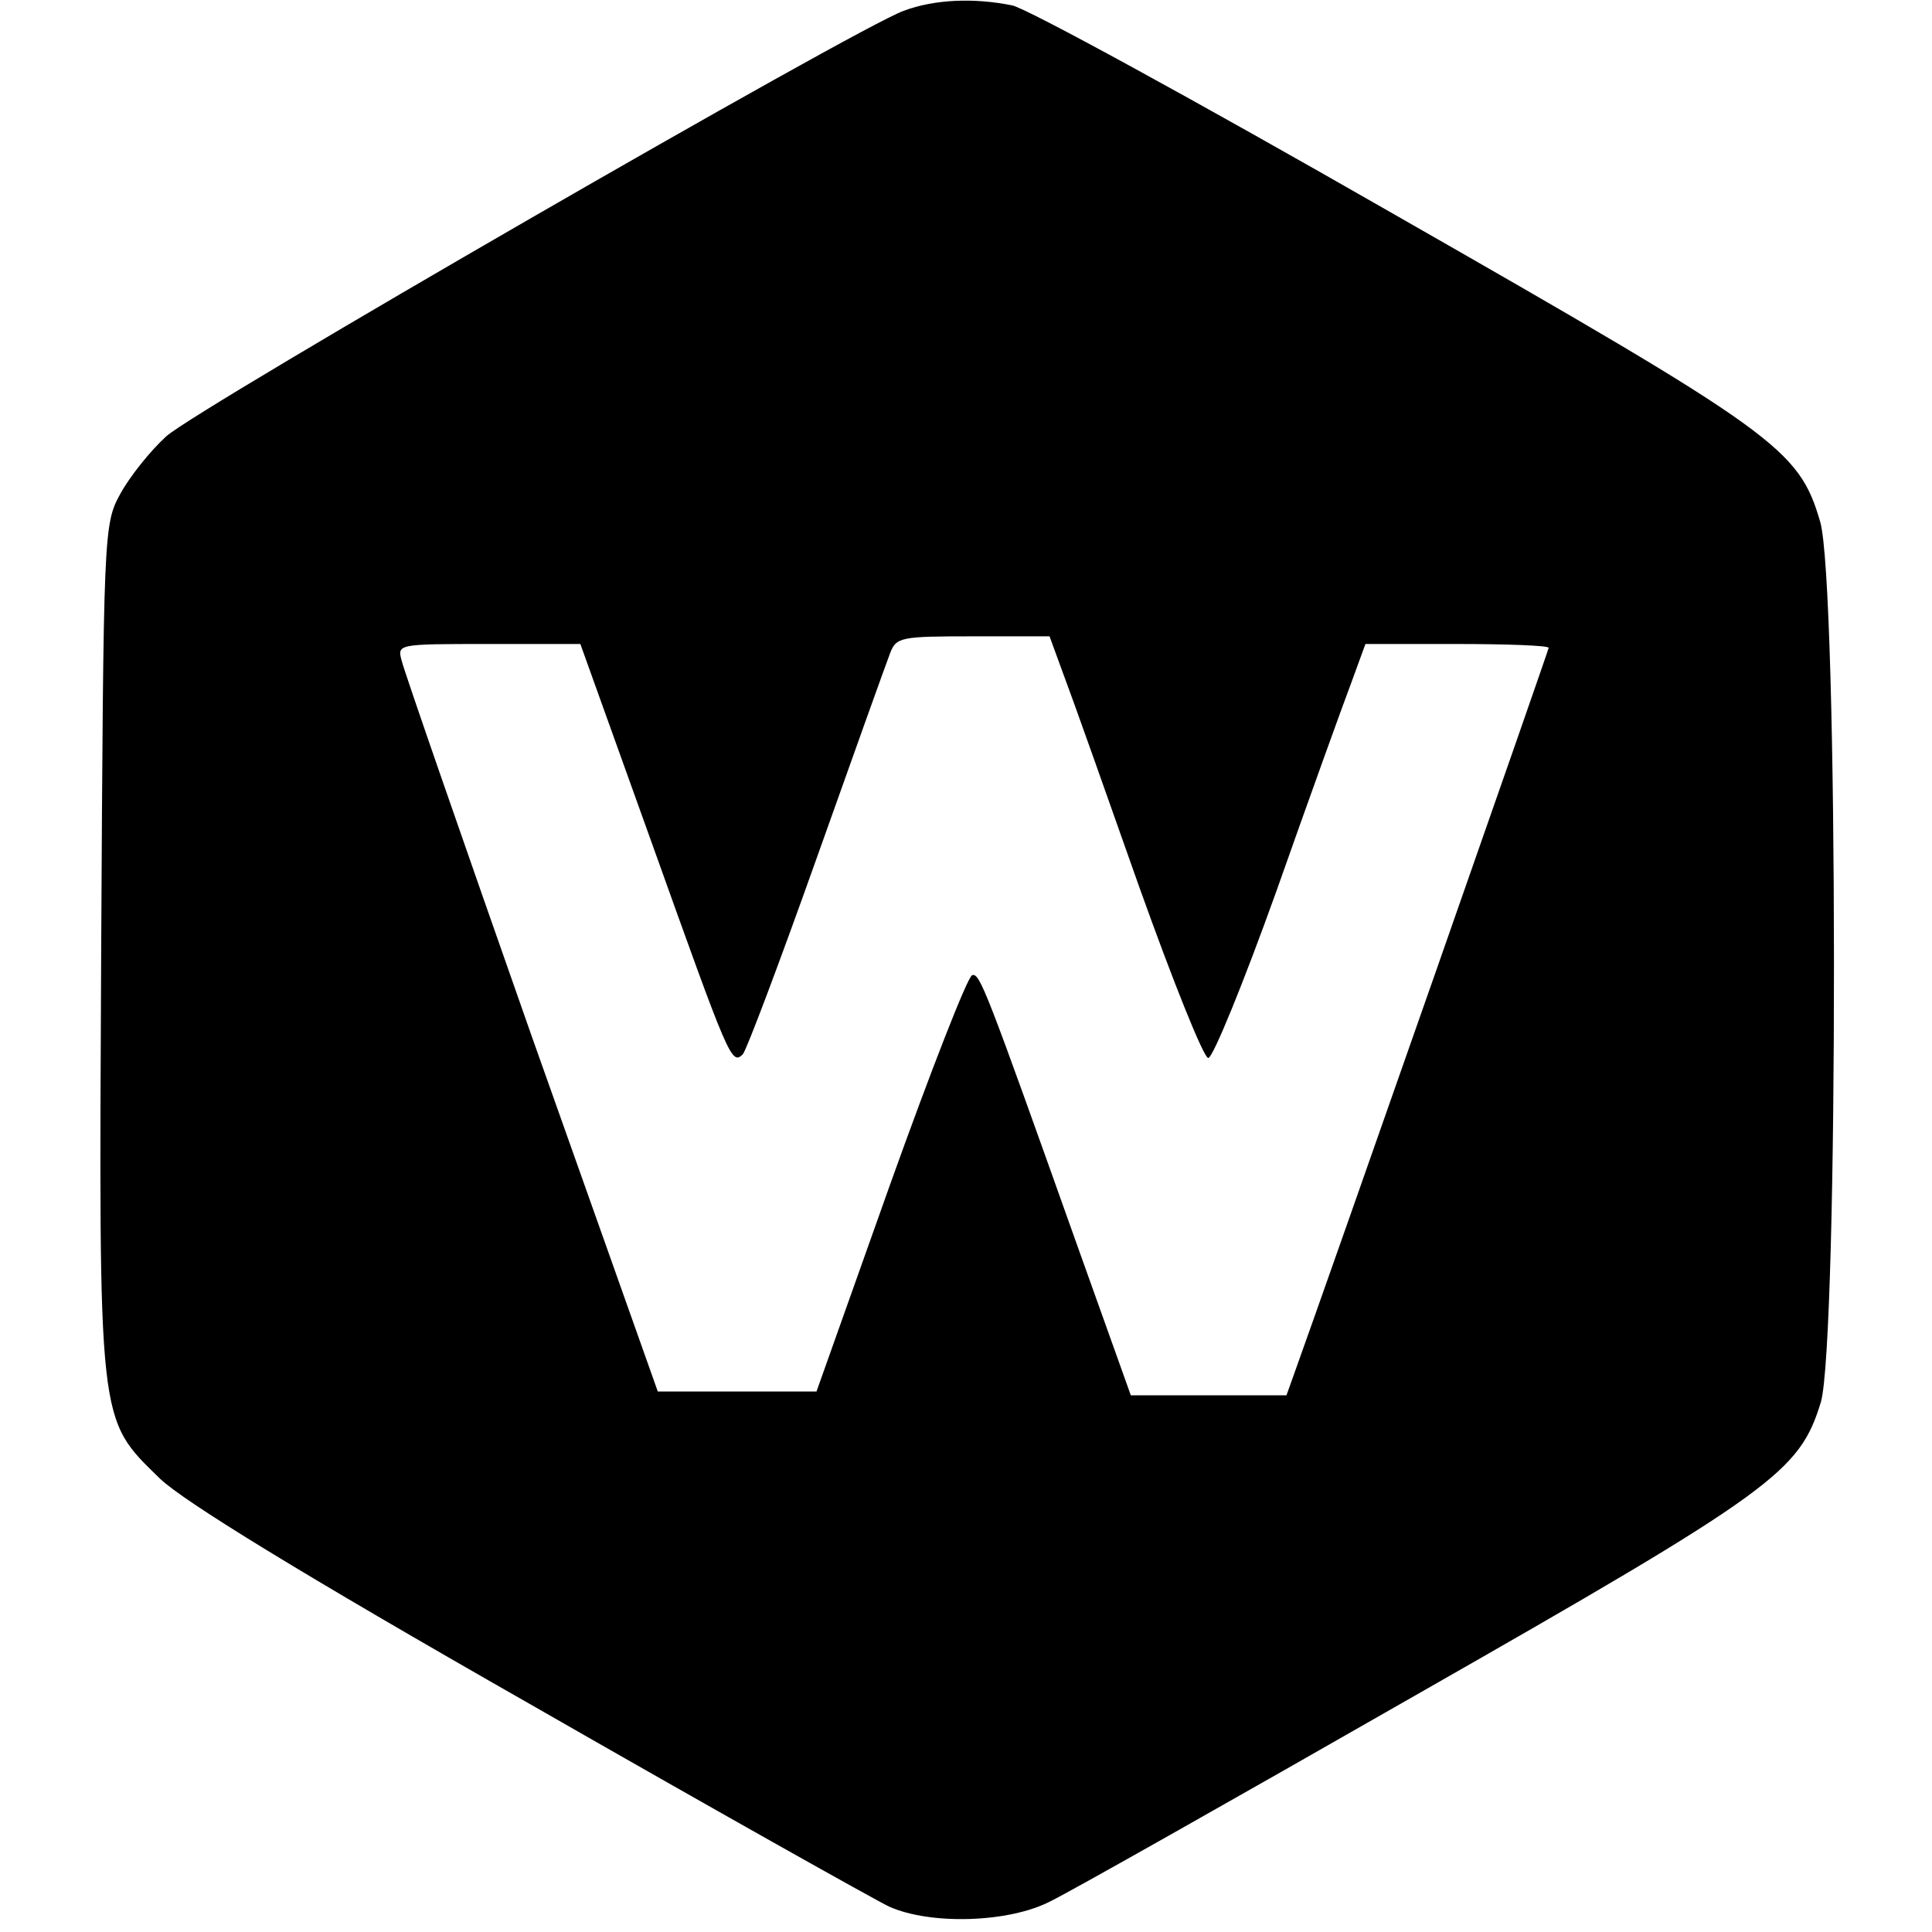 <?xml version="1.0" standalone="no"?>
<!DOCTYPE svg PUBLIC "-//W3C//DTD SVG 20010904//EN"
 "http://www.w3.org/TR/2001/REC-SVG-20010904/DTD/svg10.dtd">
<svg version="1.0" xmlns="http://www.w3.org/2000/svg"
 width="252pt" height="252pt" viewBox="0 0 252 252"
 preserveAspectRatio="xMidYMid meet">
<g transform="translate(0,252) scale(0.1,-0.1)"
fill="#000000" stroke="none">
<path d="M1179 2506 c-60 -21 -921 -518 -962 -555 -21 -19 -48 -53 -60 -75
-22 -40 -22 -48 -25 -590 -3 -629 -5 -615 77 -695 32 -30 181 -122 481 -293
239 -137 451 -256 470 -265 54 -24 156 -21 210 7 25 12 239 133 475 268 470
268 502 292 530 383 23 79 23 1070 -1 1149 -28 95 -56 115 -560 403 -253 145
-476 267 -494 270 -49 10 -101 8 -141 -7z m209 -868 c11 -29 55 -153 98 -275
44 -123 84 -223 90 -223 6 0 46 98 89 218 42 119 86 241 97 270 l19 52 120 0
c65 0 119 -2 119 -5 0 -3 -282 -808 -332 -947 l-10 -28 -102 0 -101 0 -69 193
c-121 340 -128 358 -138 355 -6 -2 -54 -125 -107 -273 l-96 -270 -104 0 -103
0 -165 465 c-90 256 -166 475 -169 488 -6 22 -6 22 114 22 l119 0 93 -259
c101 -282 104 -291 119 -276 5 6 48 120 96 255 48 135 91 255 96 268 8 21 14
22 108 22 l100 0 19 -52z"/>
</g>
</svg>
